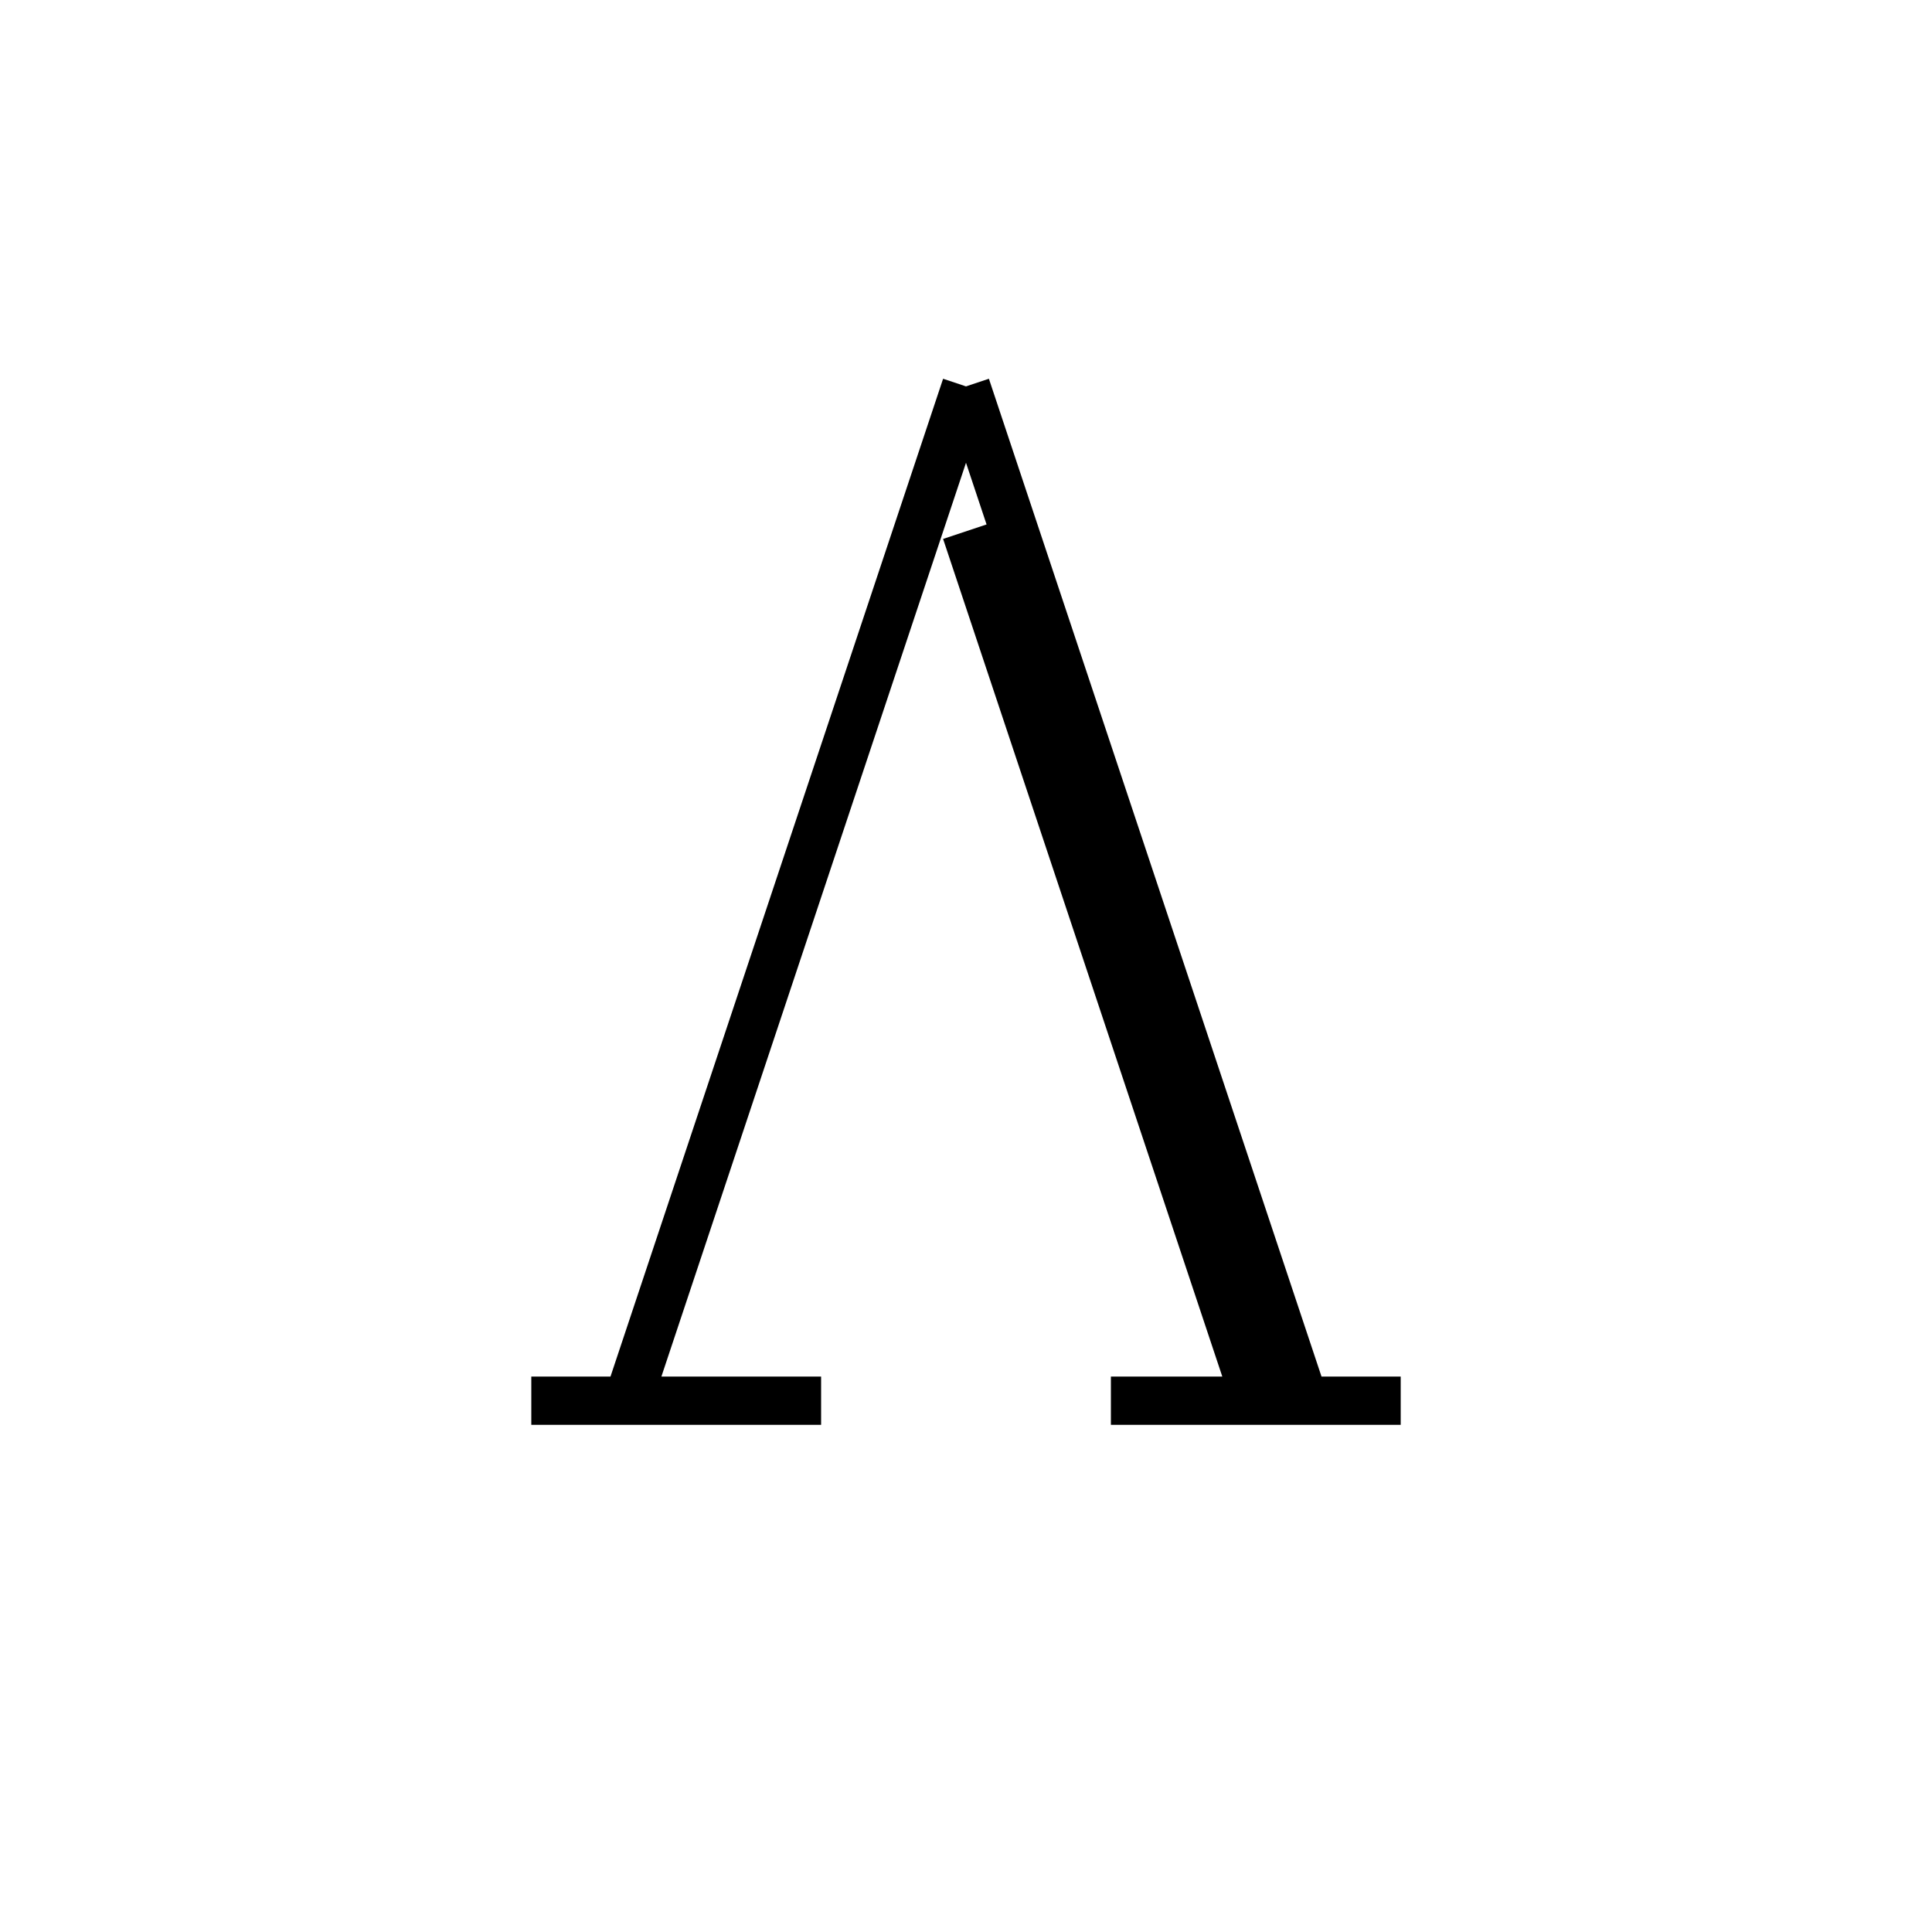 <svg xmlns='http://www.w3.org/2000/svg' 
xmlns:xlink='http://www.w3.org/1999/xlink' 
viewBox = '-20 -20 40 40' >
<path d = '
	M 0, -12
	L -7, 9

	M 0, -12
	L 7, 9

	M 0, -9
	L 6, 9

	M -9, 9
	L -3, 9

	M 3, 9
	L 9, 9

' fill='none' stroke='black' />
</svg>